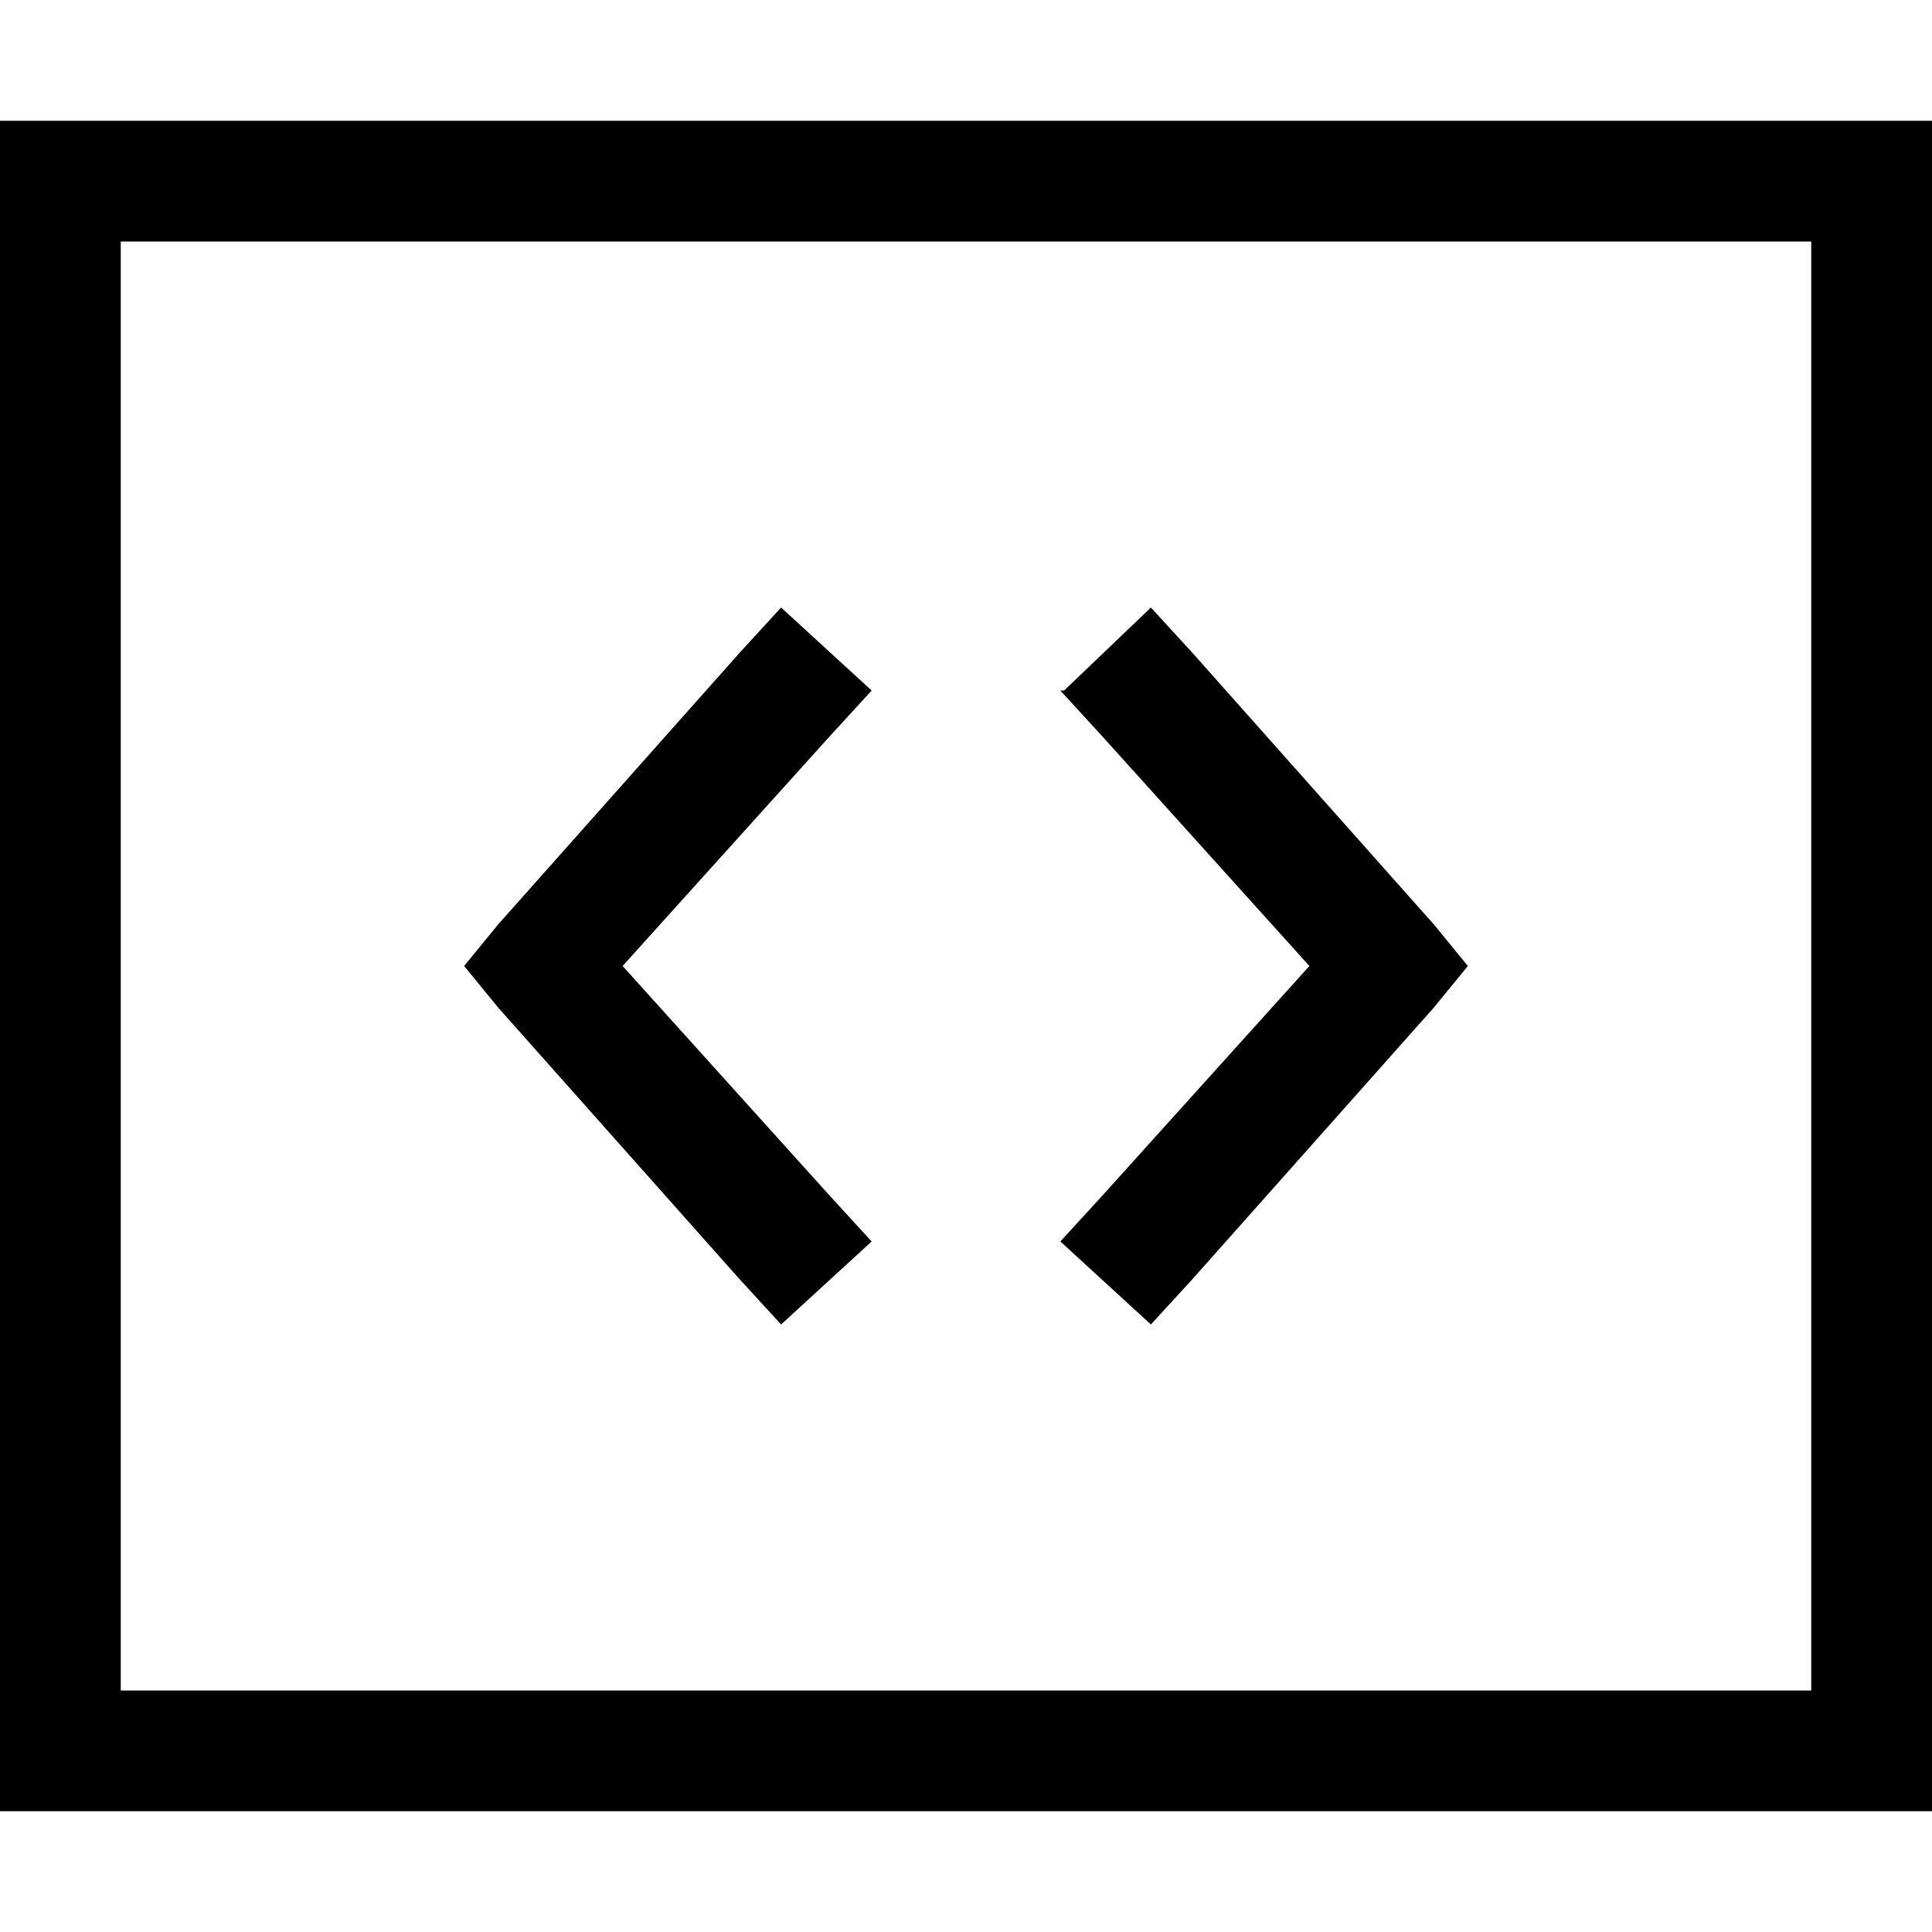 <svg xmlns="http://www.w3.org/2000/svg" viewBox="0 0 512 512">
  <path d="M 480 64 L 480 448 L 32 448 L 32 64 L 480 64 L 480 64 Z M 32 32 L 0 32 L 0 64 L 0 448 L 0 480 L 32 480 L 480 480 L 512 480 L 512 448 L 512 64 L 512 32 L 480 32 L 32 32 L 32 32 Z M 281 183 L 292 195 L 347 256 L 292 317 L 281 329 L 305 351 L 316 339 L 380 267 L 389 256 L 380 245 L 316 173 L 305 161 L 282 183 L 281 183 Z M 220 195 L 231 183 L 207 161 L 196 173 L 132 245 L 123 256 L 132 267 L 196 339 L 207 351 L 231 329 L 220 317 L 165 256 L 220 195 L 220 195 Z" />
</svg>